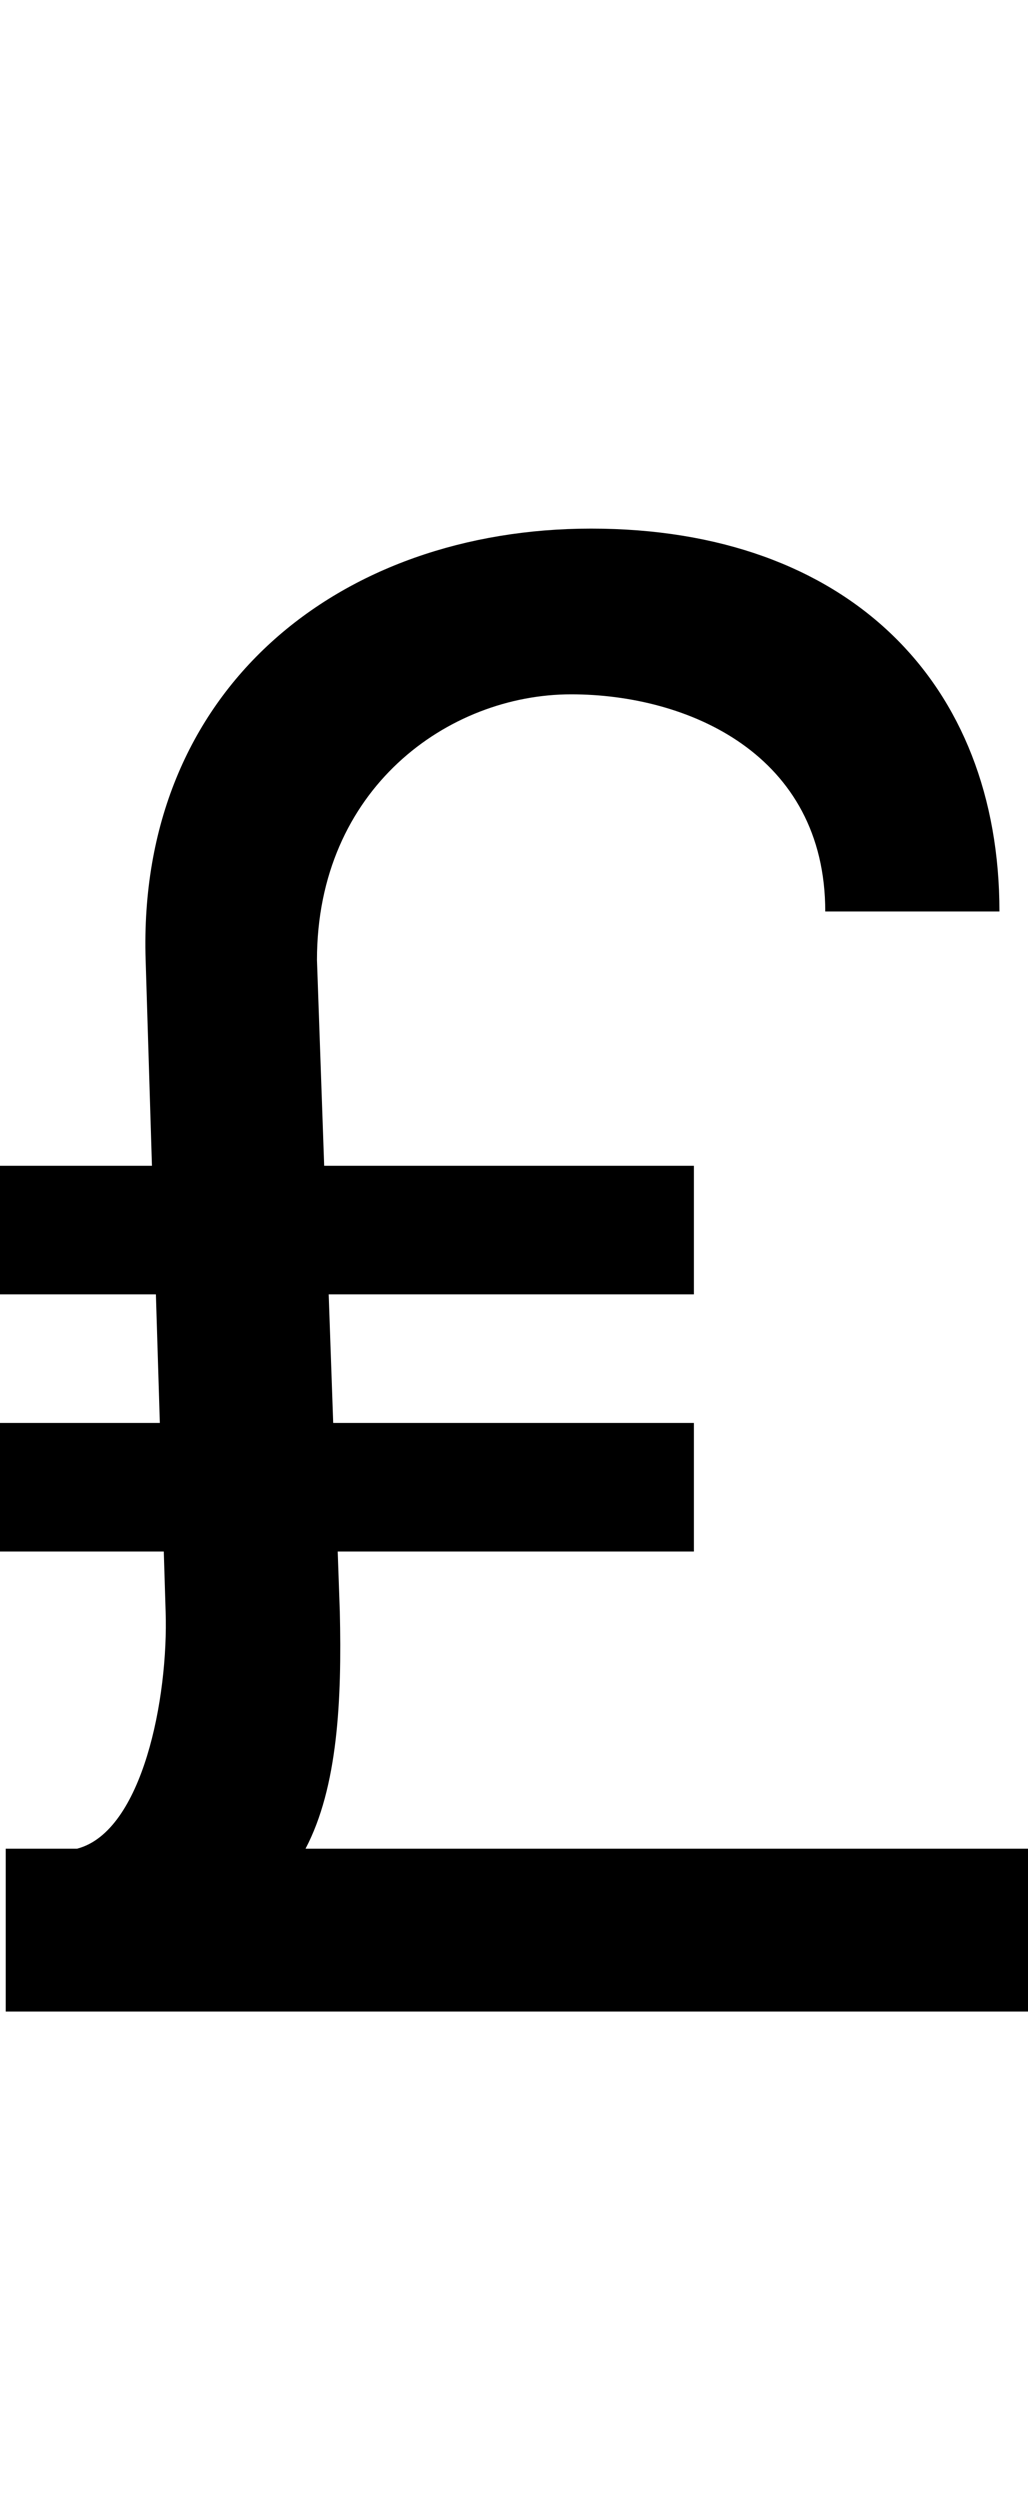 <svg id="svg-lira" xmlns="http://www.w3.org/2000/svg" width="144" height="350"><path d="M1616 0V-228H603.983C649.174 -313.882 654.956 -435.849 652 -560L649.053 -644H1148V-824H642.737L636.421 -1004H1148V-1184H630.105L620 -1472C620 -1712 804 -1844 976 -1844C1140 -1844 1332 -1760 1332 -1540H1576C1576 -1860 1364 -2076 1004 -2076C652 -2076 368 -1852 380 -1472L388.842 -1184H176V-1004H394.368L399.895 -824H176V-644H405.421L408 -560C412 -440 376 -252 284 -228H184V0Z" transform="translate(-17.6 281.6) scale(0.1)"/></svg>
